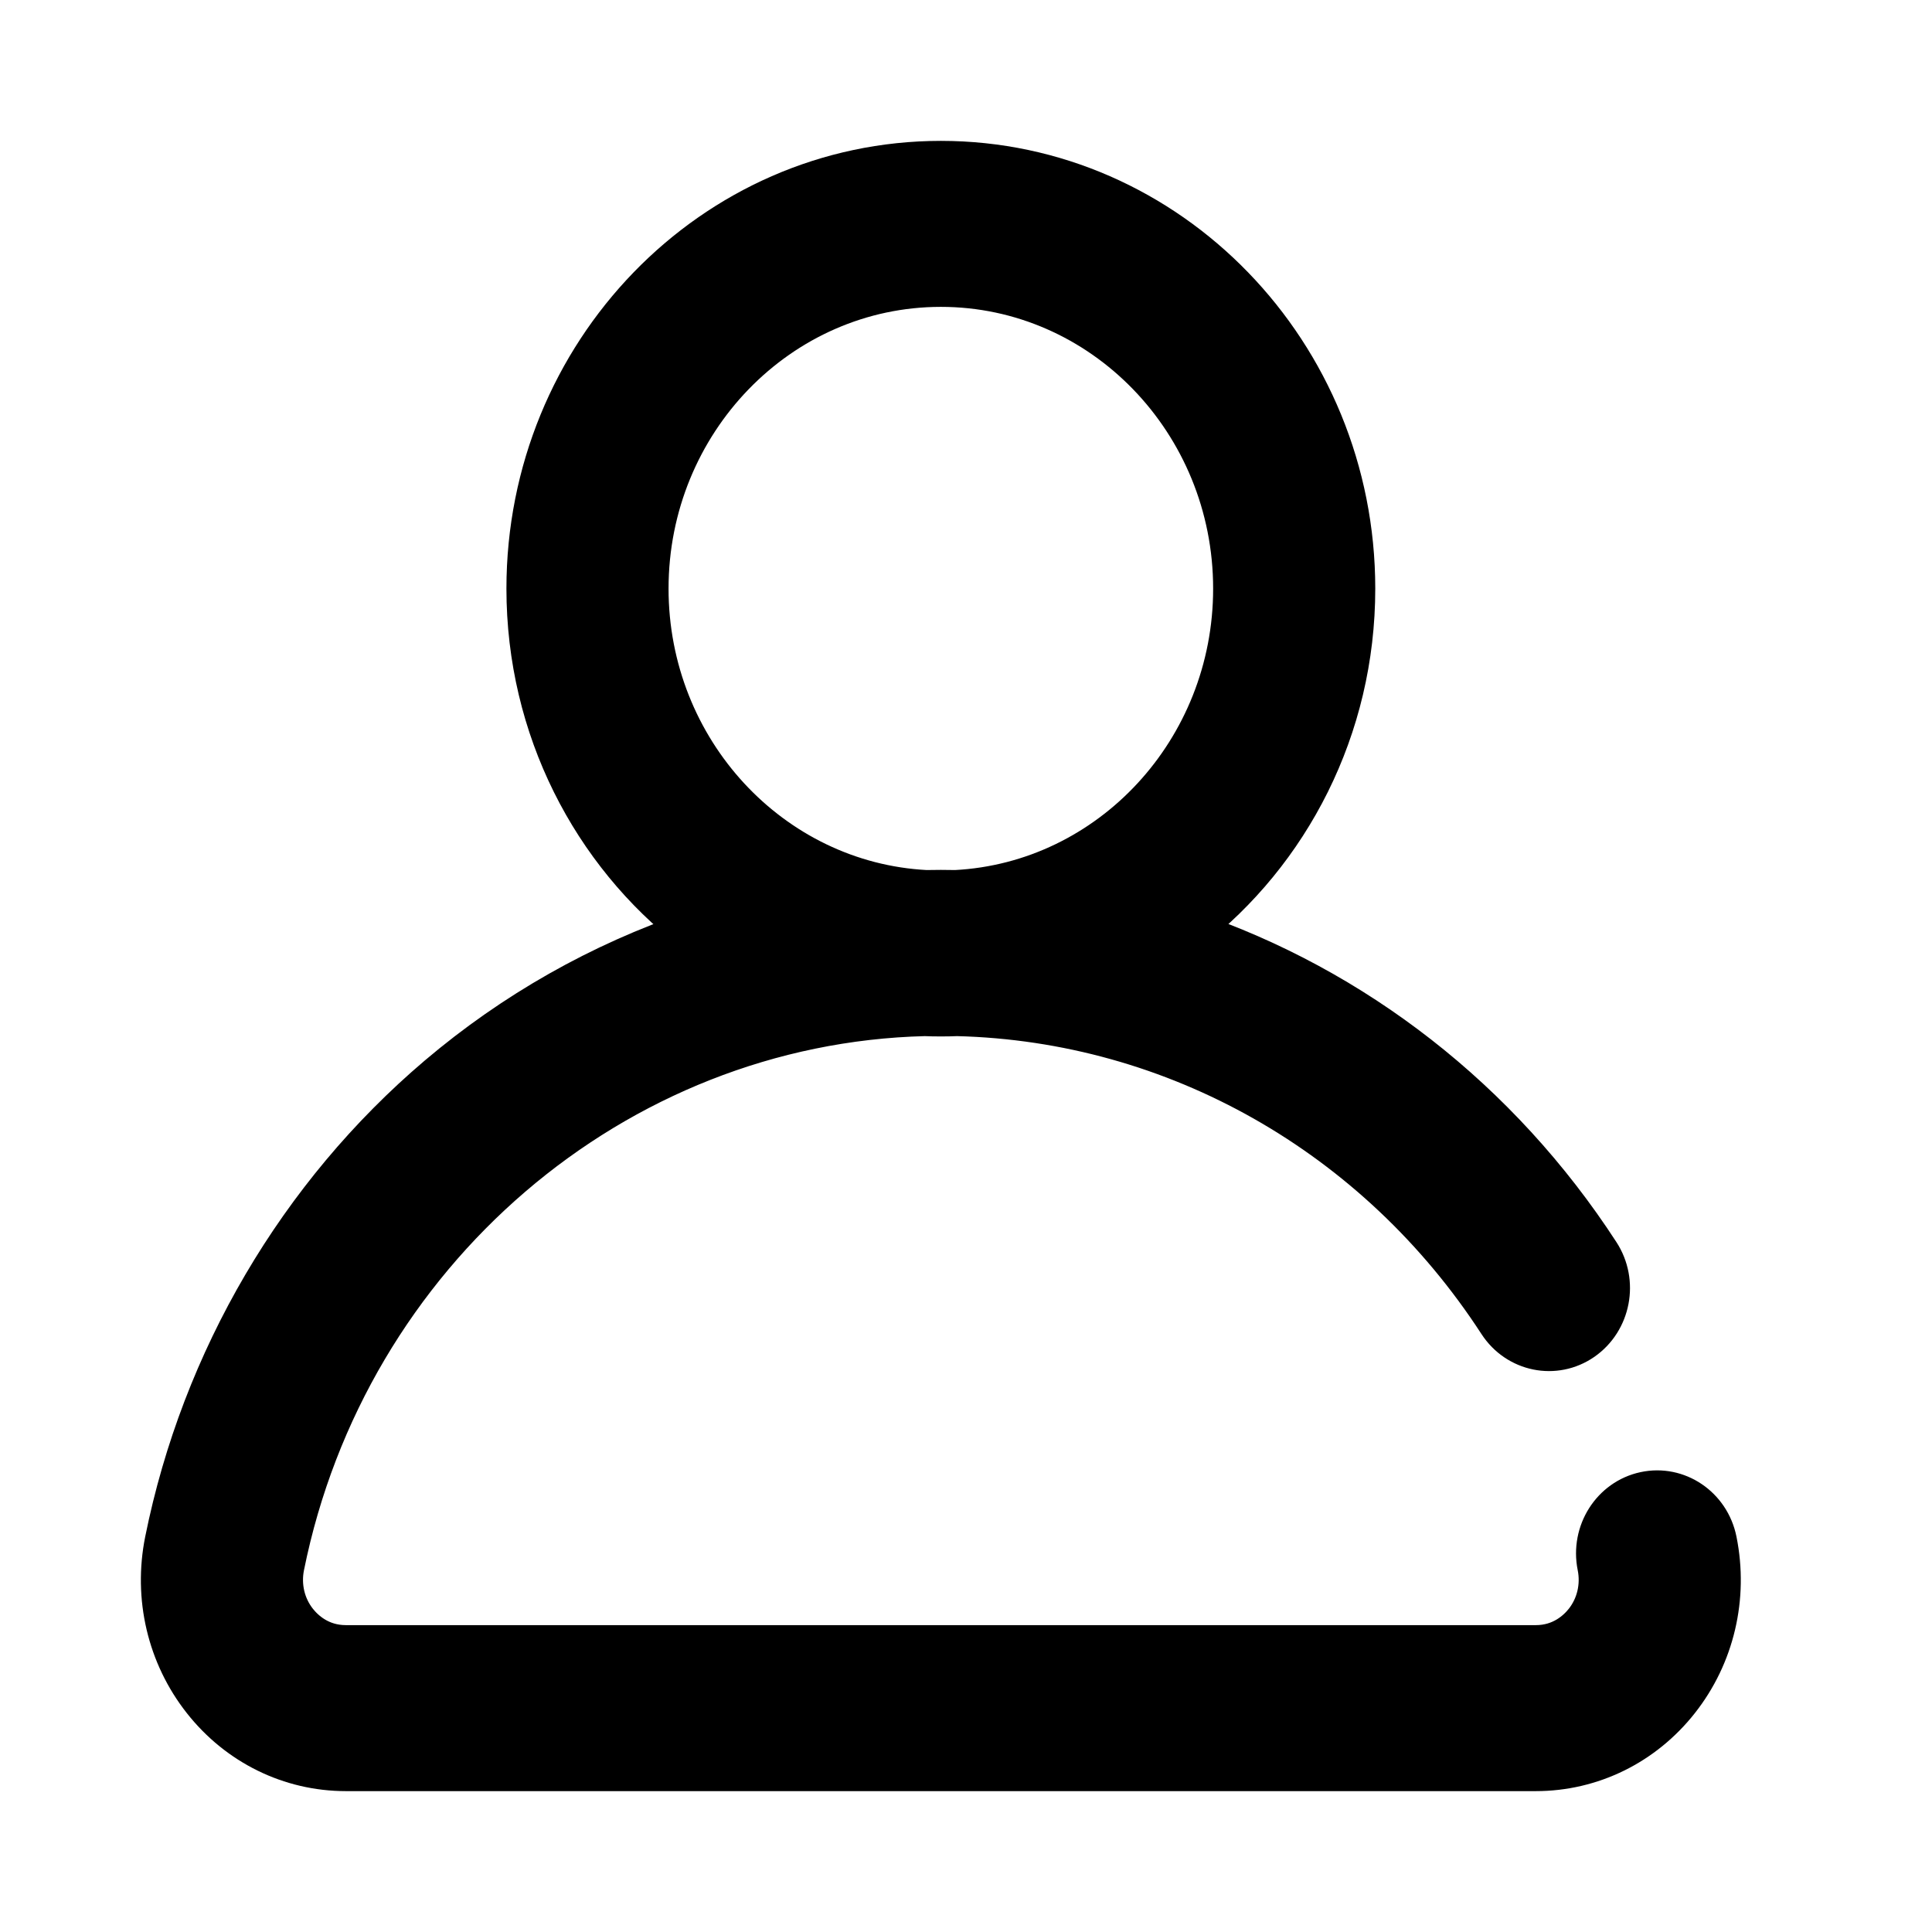 <svg width="24" height="24" viewBox="0 0 24 24" fill="none" xmlns="http://www.w3.org/2000/svg">
<path d="M21.326 19.138C21.241 18.715 20.84 18.444 20.431 18.532C20.021 18.62 19.759 19.034 19.844 19.456C19.893 19.699 19.835 19.949 19.684 20.14C19.596 20.251 19.401 20.438 19.078 20.438H4.297C3.974 20.438 3.779 20.251 3.691 20.14C3.54 19.949 3.482 19.699 3.531 19.456C4.316 15.562 7.644 12.717 11.487 12.621C11.553 12.624 11.62 12.625 11.688 12.625C11.755 12.625 11.822 12.624 11.889 12.621C14.596 12.688 17.098 14.103 18.613 16.436C18.846 16.794 19.316 16.89 19.663 16.65C20.01 16.409 20.103 15.924 19.87 15.566C18.628 13.654 16.825 12.264 14.769 11.565C16.022 10.595 16.834 9.05 16.834 7.312C16.834 4.383 14.525 2 11.688 2C8.85 2 6.541 4.383 6.541 7.312C6.541 9.051 7.354 10.597 8.608 11.567C7.459 11.957 6.381 12.565 5.437 13.366C3.707 14.836 2.503 16.885 2.049 19.138C1.907 19.843 2.077 20.568 2.517 21.126C2.954 21.681 3.603 22 4.297 22H19.078C19.772 22 20.421 21.681 20.858 21.126C21.298 20.568 21.468 19.843 21.326 19.138ZM8.055 7.312C8.055 5.245 9.684 3.562 11.688 3.562C13.691 3.562 15.32 5.245 15.32 7.312C15.32 9.317 13.789 10.959 11.871 11.058C11.81 11.057 11.749 11.056 11.688 11.056C11.626 11.056 11.565 11.057 11.504 11.058C9.586 10.959 8.055 9.317 8.055 7.312Z" fill="black" stroke="black" stroke-width="0.5"/>
</svg>
